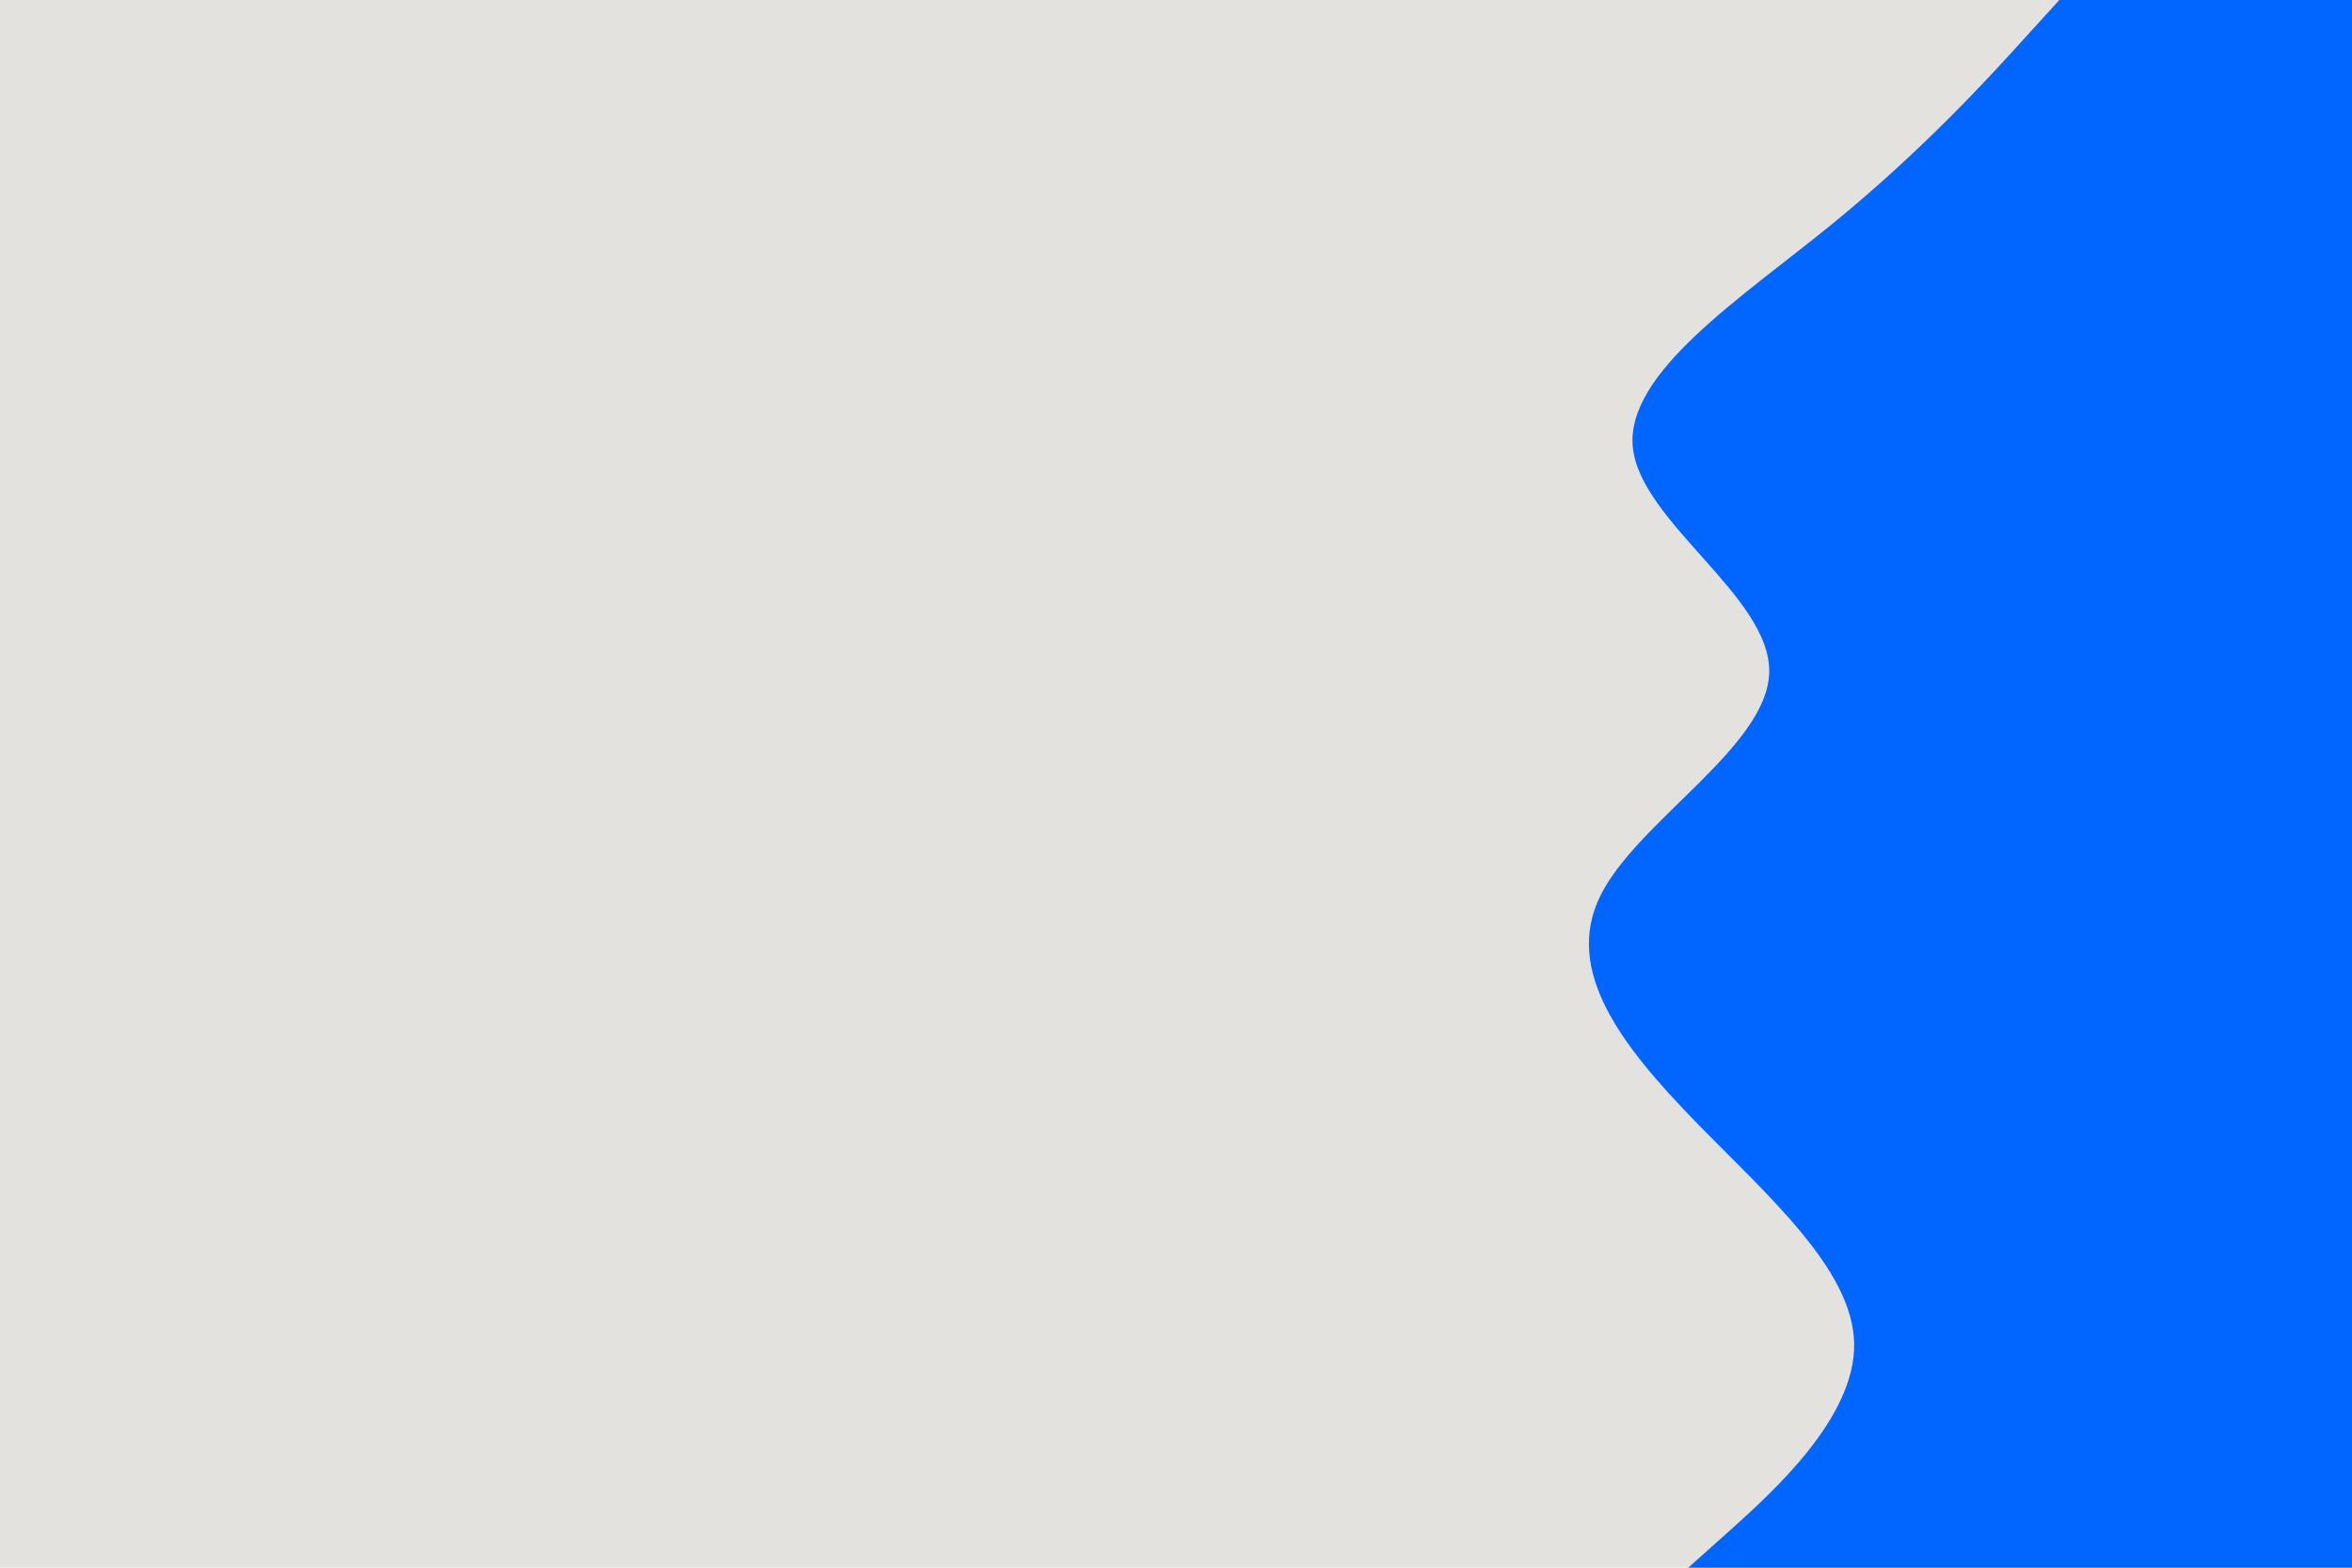 <svg id="visual" viewBox="0 0 900 600" width="900" height="600" xmlns="http://www.w3.org/2000/svg" xmlns:xlink="http://www.w3.org/1999/xlink" version="1.1"><rect x="0" y="0" width="900" height="600" fill="#E3E2DF"></rect><path d="M646 600L662 585.7C678 571.3 710 542.7 709.5 514.2C709 485.7 676 457.3 648.3 428.8C620.7 400.3 598.3 371.7 612.3 343C626.3 314.3 676.7 285.7 677 257C677.3 228.3 627.7 199.7 624.8 171.2C622 142.7 666 114.3 701 85.8C736 57.3 762 28.7 775 14.3L788 0L900 0L900 14.3C900 28.7 900 57.3 900 85.8C900 114.3 900 142.7 900 171.2C900 199.7 900 228.3 900 257C900 285.7 900 314.3 900 343C900 371.7 900 400.3 900 428.8C900 457.3 900 485.7 900 514.2C900 542.7 900 571.3 900 585.7L900 600Z" fill="#0066FF" stroke-linecap="round" stroke-linejoin="miter"></path></svg>